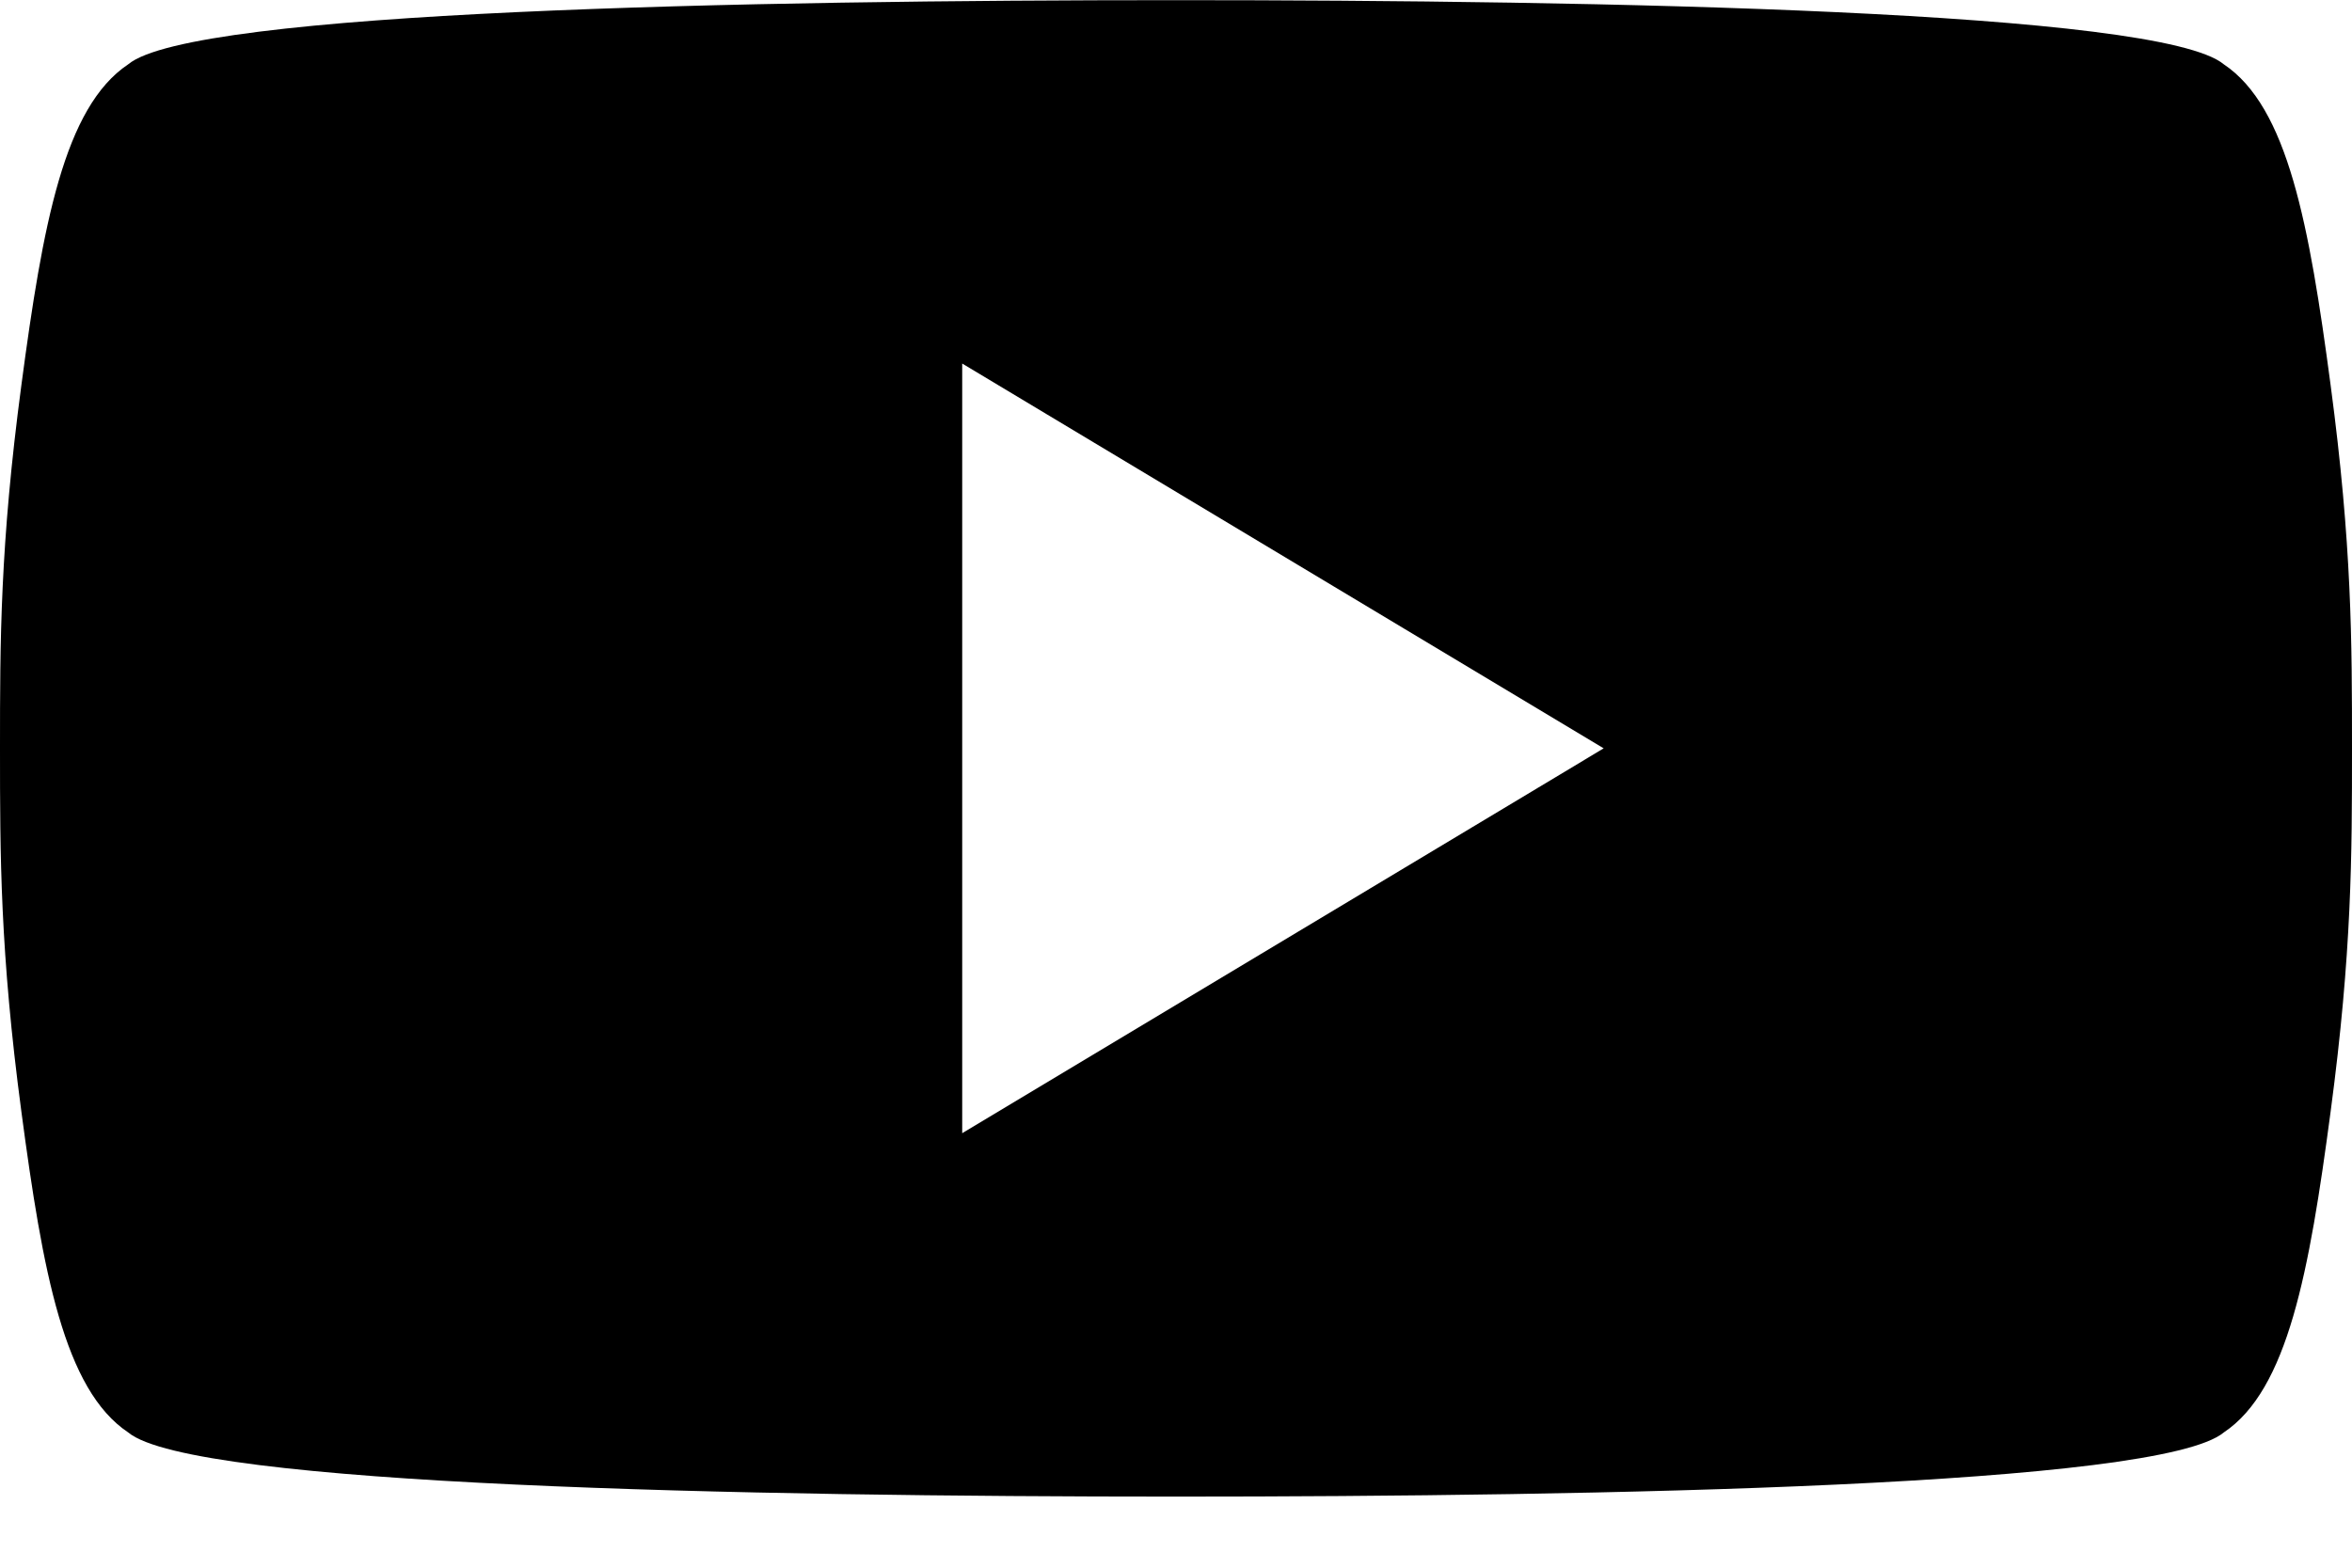<svg width="30" viewBox="0 0 30 20" xmlns="http://www.w3.org/2000/svg" fill-rule="evenodd" clip-rule="evenodd" stroke-linejoin="round" stroke-miterlimit="1.414">
    <path d="M29.727 4.911c-.272-2.045-.545-3.545-1.363-4.091C27.545.138 20.455.002 15 .002 9.545.002 2.455.138 1.636.82.818 1.366.545 2.866.273 4.911 0 6.957 0 8.184 0 9.547c0 1.364 0 2.591.273 4.637.272 2.045.545 3.545 1.363 4.091.819.682 7.909.818 13.364.818 5.455 0 12.545-.136 13.364-.818.818-.546 1.091-2.046 1.363-4.091C30 12.138 30 10.911 30 9.547c0-1.363 0-2.59-.273-4.636zm-17.454 9.546V4.638l8.182 4.909-8.182 4.91z" fill-rule="nonzero"/>
</svg>
